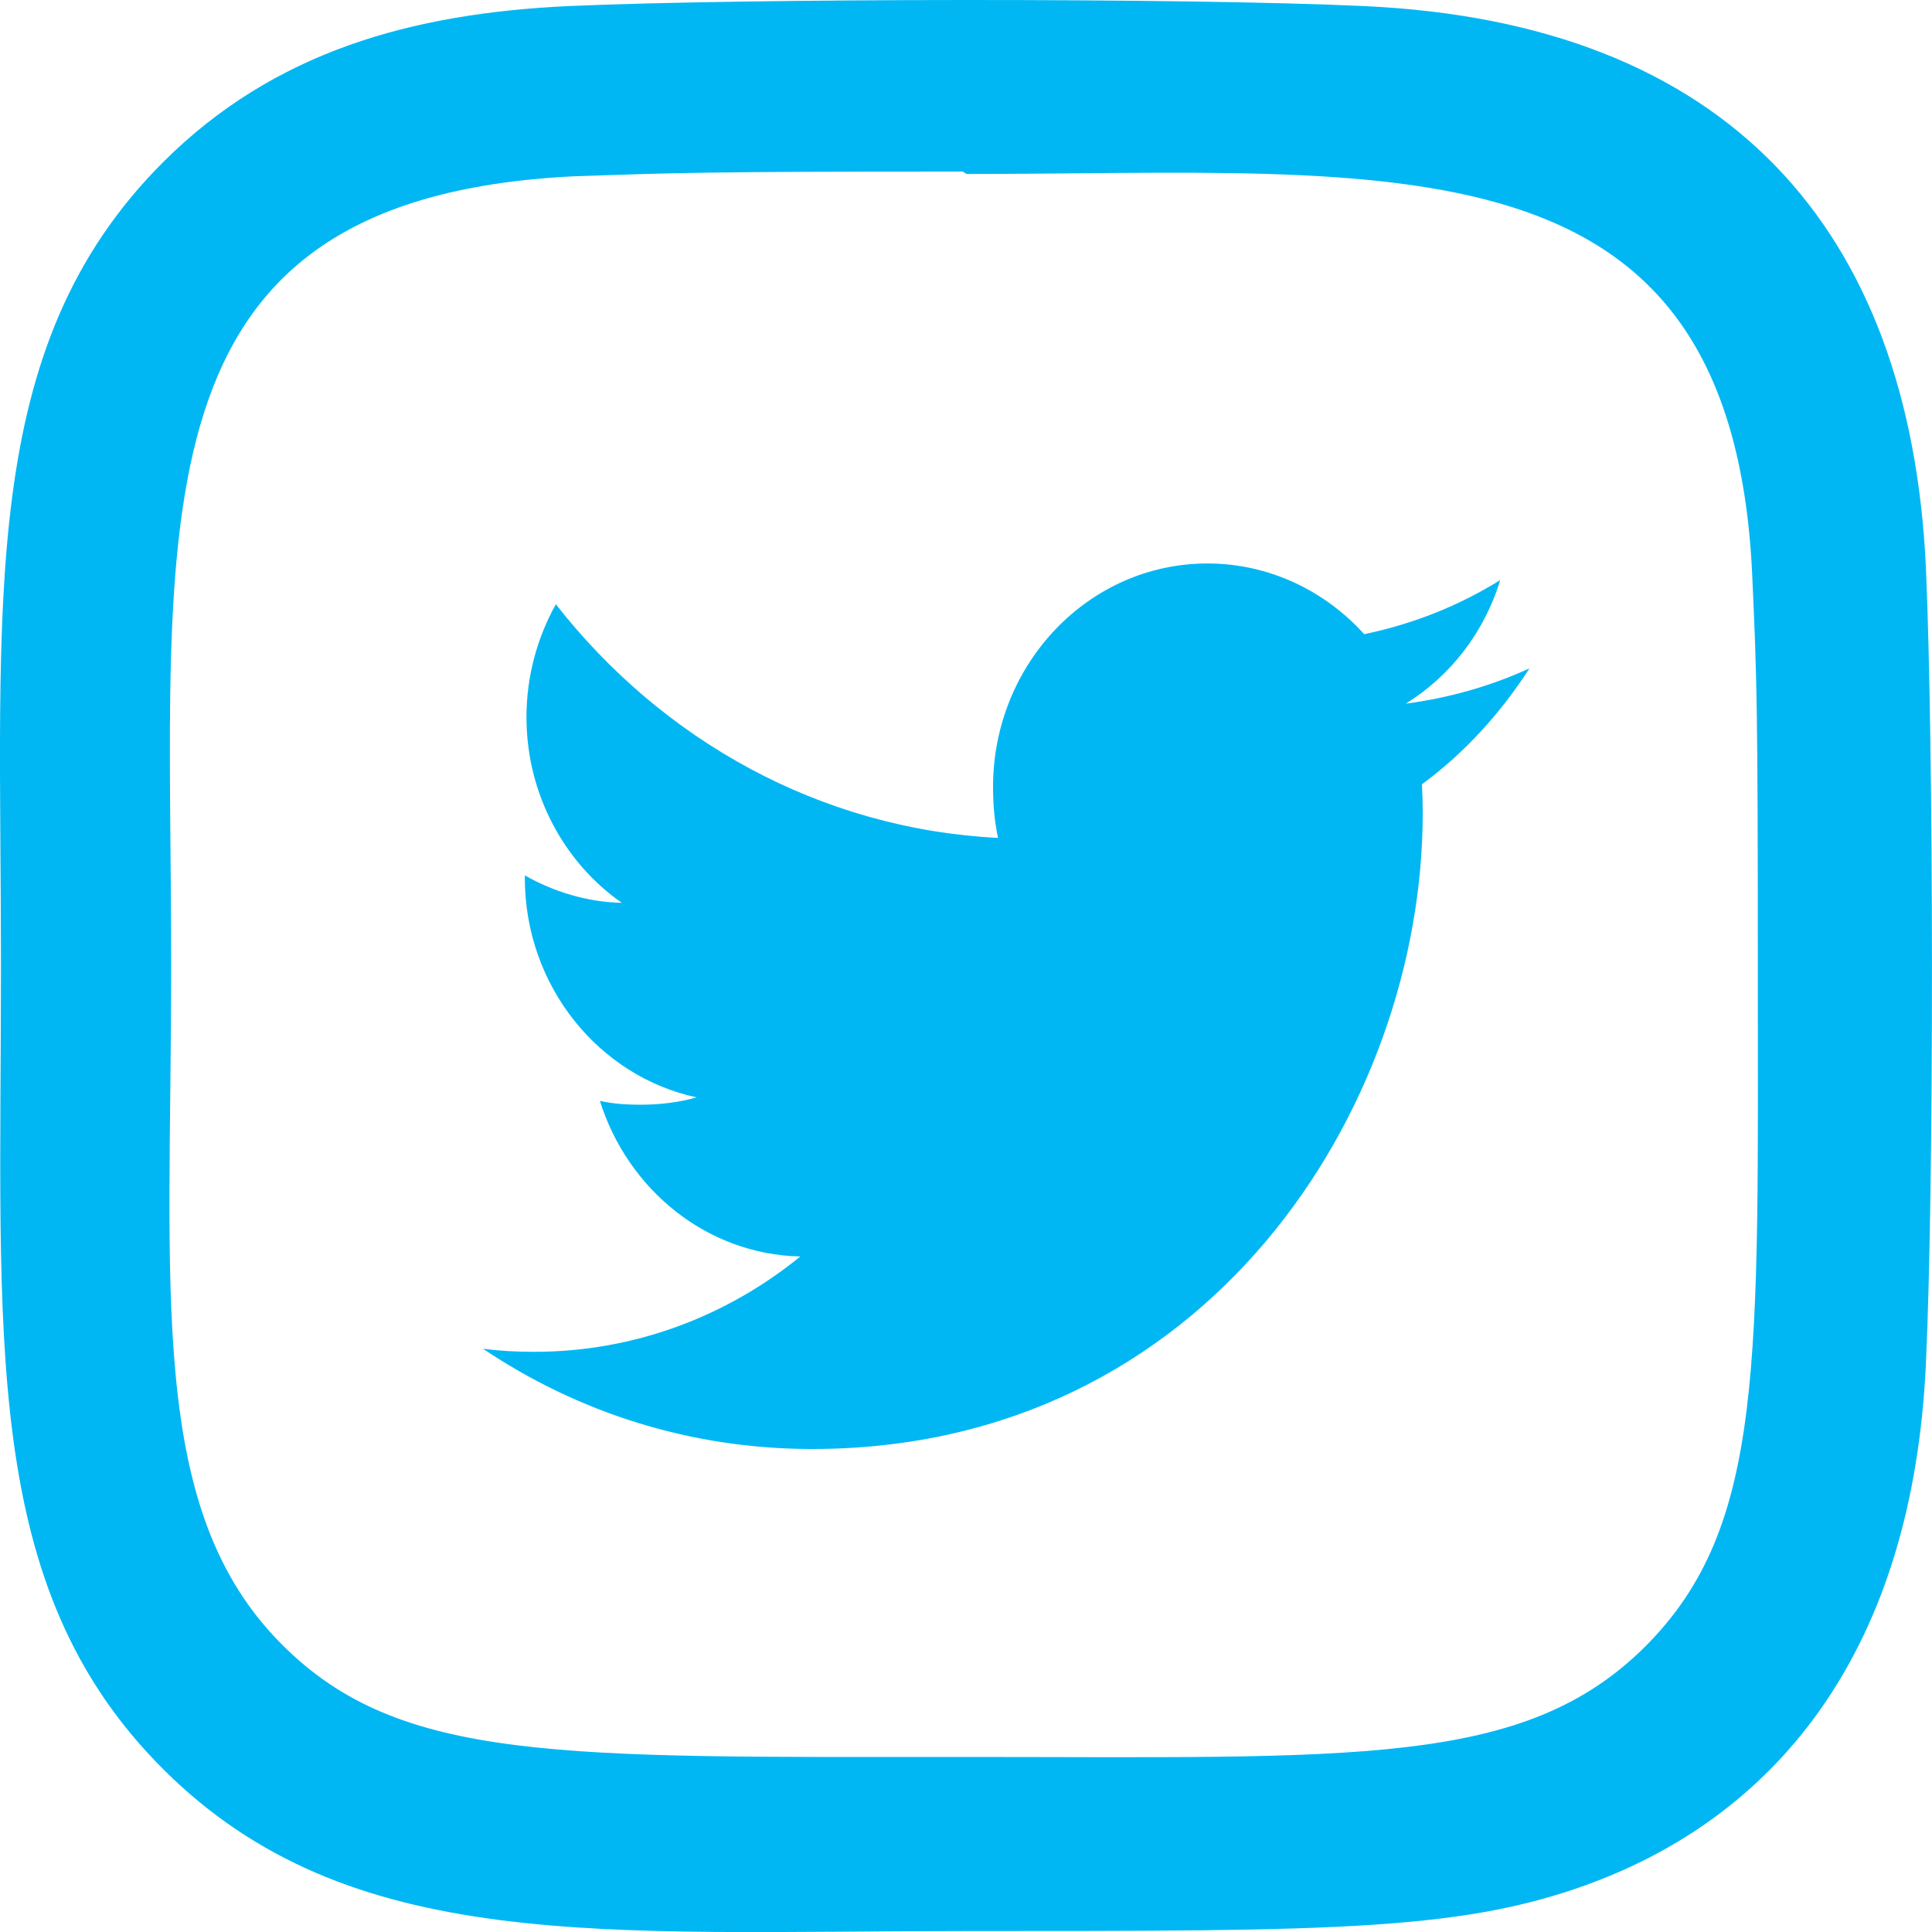 <svg width="20" height="20" viewBox="0 0 20 20" fill="none" xmlns="http://www.w3.org/2000/svg">
<g clip-path="url(#clip0_969_5563)">
<path d="M14.123 0.063C12.283 -0.023 7.726 -0.019 5.884 0.063C4.266 0.139 2.838 0.53 1.687 1.68C-0.236 3.604 0.01 6.195 0.01 9.996C0.01 13.886 -0.207 16.418 1.687 18.312C3.618 20.242 6.247 19.99 10.003 19.99C13.857 19.99 15.187 19.992 16.549 19.465C18.402 18.745 19.8 17.09 19.937 14.115C20.023 12.275 20.018 7.718 19.937 5.876C19.772 2.365 17.887 0.236 14.123 0.063ZM17.036 17.04C15.775 18.3 14.026 18.188 9.979 18.188C5.812 18.188 4.142 18.25 2.922 17.027C1.518 15.63 1.772 13.385 1.772 9.983C1.772 5.379 1.3 2.063 5.921 1.826C6.982 1.789 7.295 1.776 9.967 1.776L10.005 1.801C14.446 1.801 17.93 1.336 18.139 5.956C18.187 7.01 18.197 7.327 18.197 9.995C18.197 14.114 18.275 15.795 17.036 17.04Z" fill="#00B7F3"/>
<path d="M15.833 6.919C15.43 7.103 15.001 7.225 14.553 7.284C15.014 6.998 15.365 6.548 15.53 6.005C15.101 6.272 14.627 6.46 14.122 6.565C13.714 6.113 13.134 5.833 12.5 5.833C11.27 5.833 10.28 6.873 10.28 8.147C10.28 8.33 10.295 8.507 10.332 8.674C8.485 8.581 6.852 7.659 5.754 6.255C5.562 6.601 5.45 6.998 5.45 7.424C5.45 8.225 5.846 8.935 6.437 9.346C6.08 9.339 5.73 9.231 5.433 9.062C5.433 9.069 5.433 9.078 5.433 9.087C5.433 10.211 6.203 11.145 7.212 11.36C7.032 11.411 6.835 11.436 6.63 11.436C6.488 11.436 6.344 11.427 6.21 11.396C6.497 12.312 7.314 12.986 8.285 13.007C7.529 13.623 6.57 13.994 5.531 13.994C5.349 13.994 5.174 13.985 5 13.962C5.984 14.623 7.149 15 8.407 15C12.494 15 14.728 11.475 14.728 8.418C14.728 8.316 14.725 8.217 14.72 8.119C15.161 7.794 15.531 7.387 15.833 6.919Z" fill="#00B7F3"/>
</g>
<defs>
<clipPath id="clip0_969_5563">
<rect width="20" height="20" fill="white"/>
</clipPath>
</defs>
</svg>
